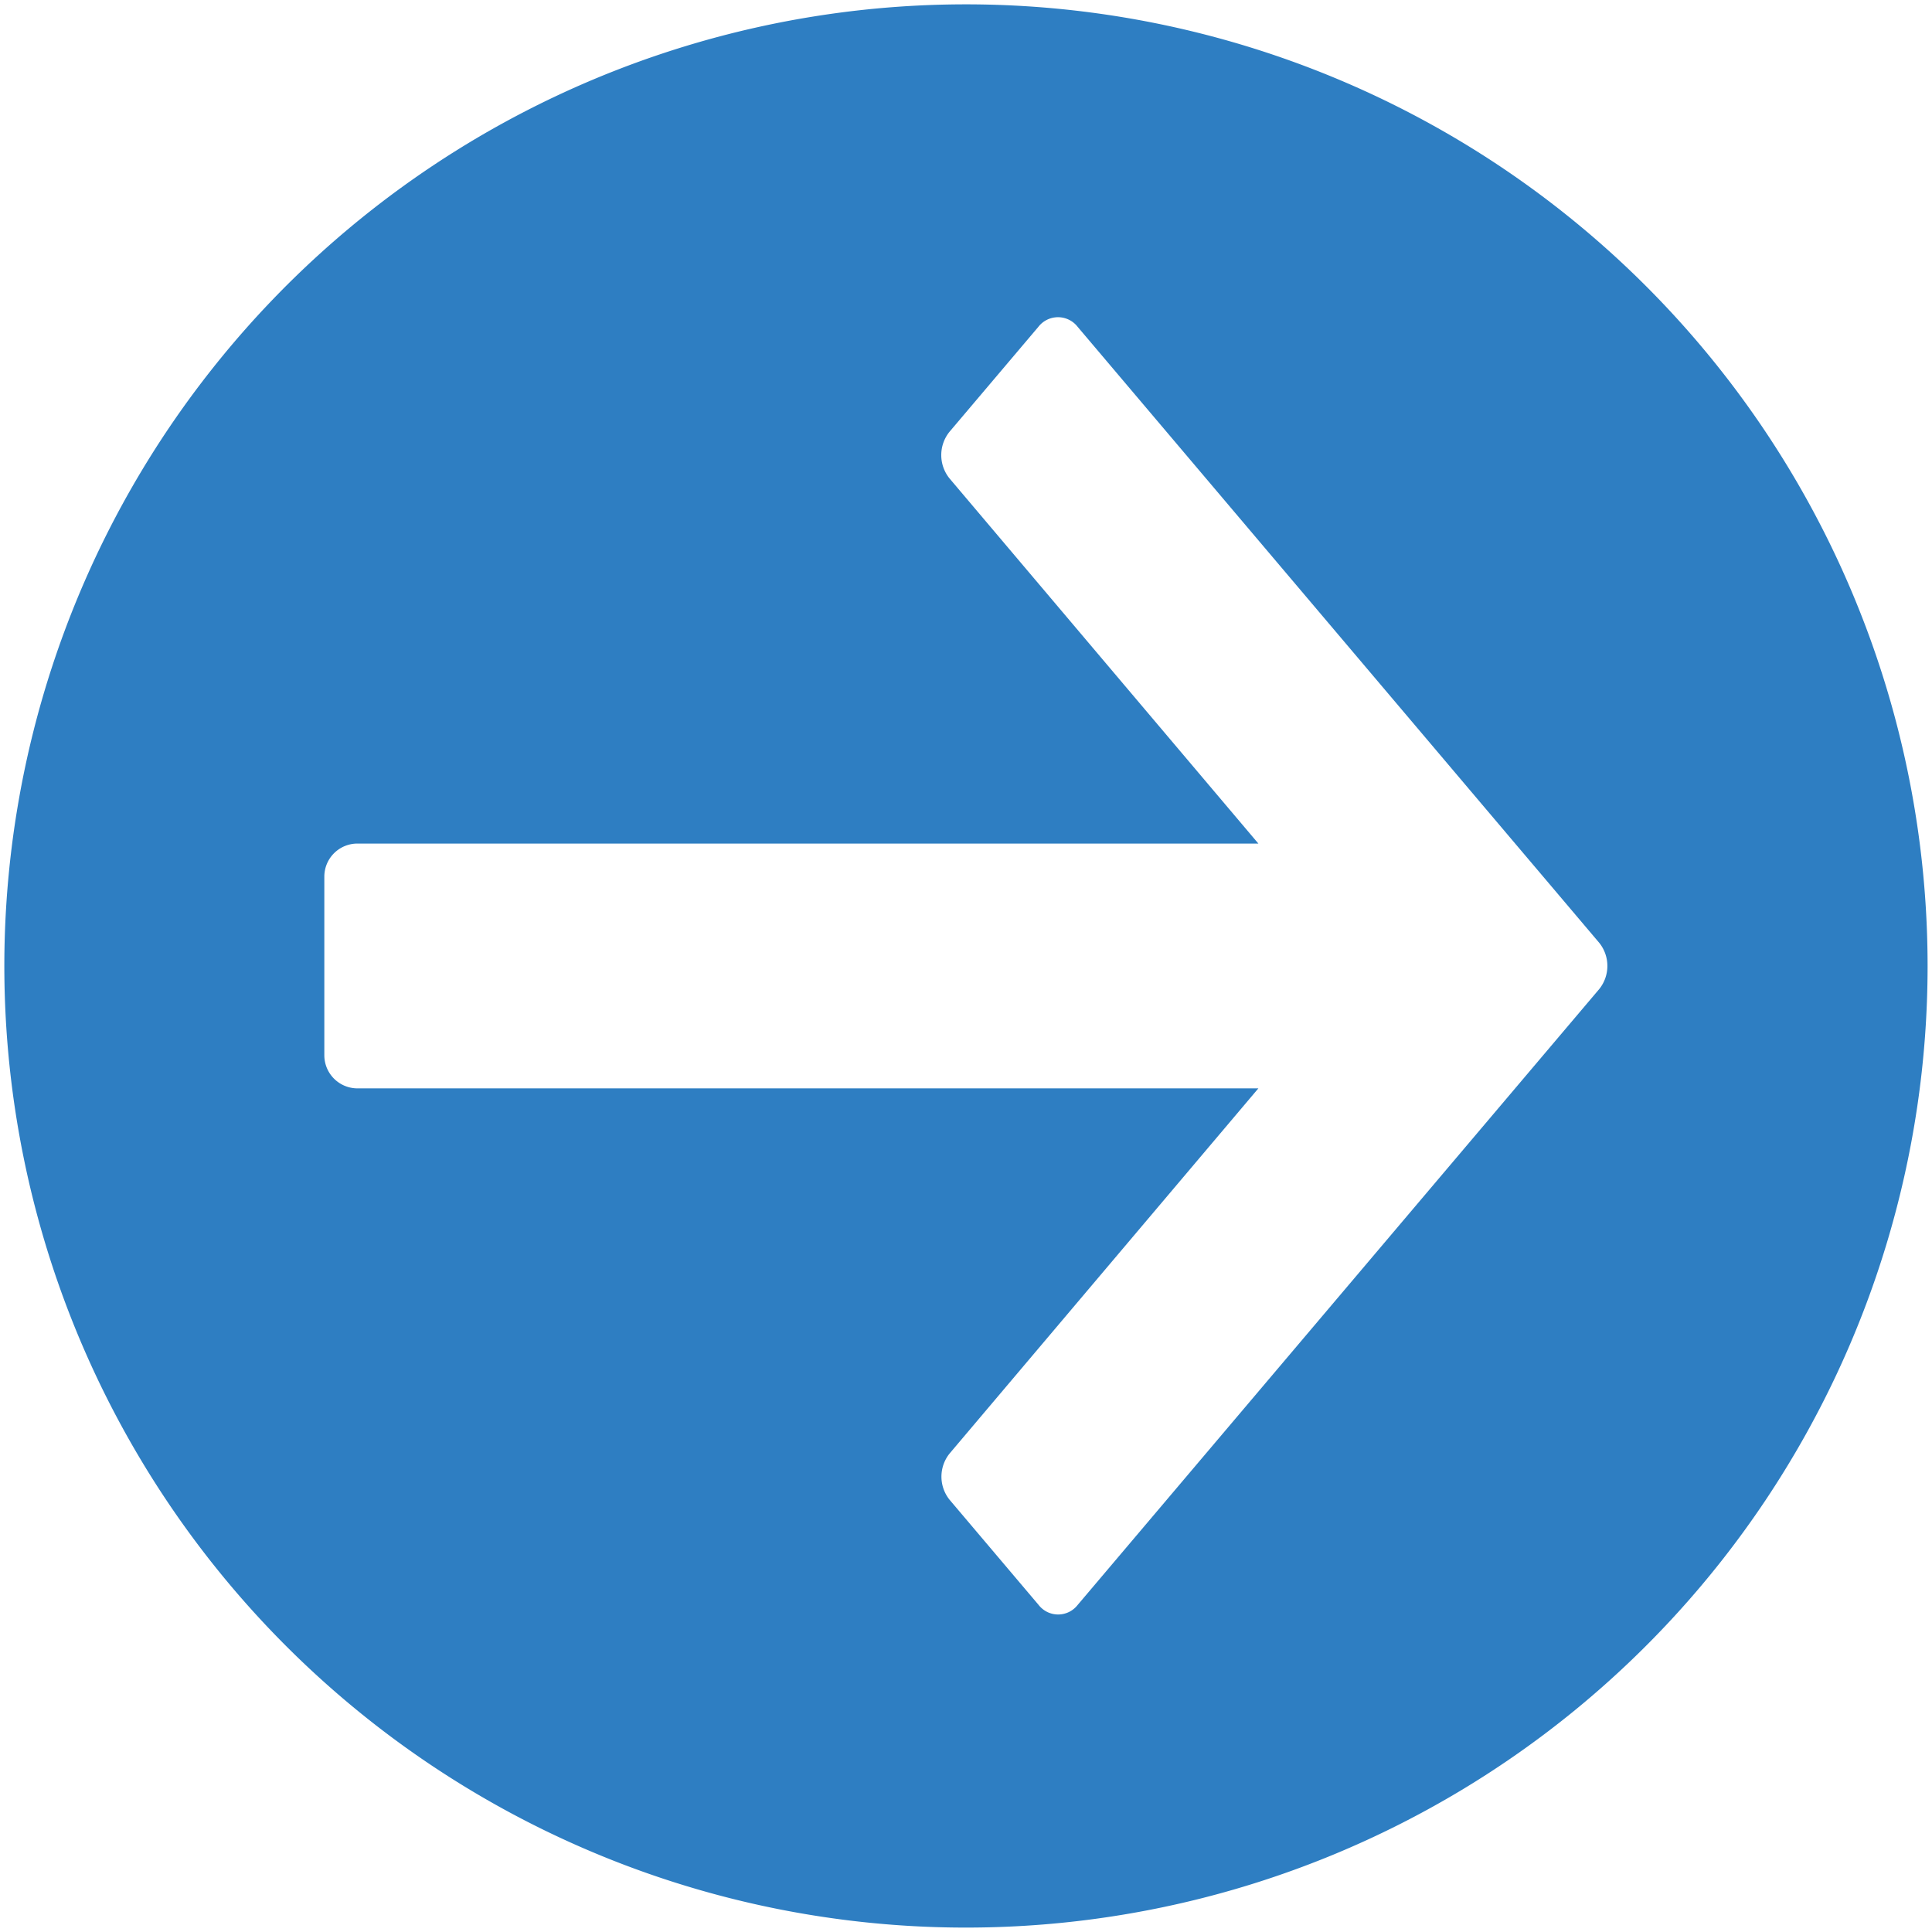 <svg id="Layer_1" data-name="Layer 1" xmlns="http://www.w3.org/2000/svg" viewBox="0 0 297.85 297.85"><defs><style>.cls-1{fill:#2e7ec2;}</style></defs><title>icons</title><path class="cls-1" d="M148.92.67A148.25,148.25,0,1,0,297.17,148.92,148.26,148.26,0,0,0,148.92.67Zm97.63,151.81v0h0l-13.71,16.19h0l-66.71,78.77a3.81,3.81,0,0,1-6,0l-13.74-16.23a5.69,5.69,0,0,1,0-7.12L194,167.79H55.15A5.11,5.11,0,0,1,50,162.68V135.15a5.1,5.1,0,0,1,5.11-5.1H194L146.37,73.74a5.72,5.72,0,0,1,0-7.16l13.71-16.19a3.83,3.83,0,0,1,6.06,0l66.67,78.74h0l5,5.9,8.73,10.31h0v0A5.69,5.69,0,0,1,246.55,152.48Z"/></svg>